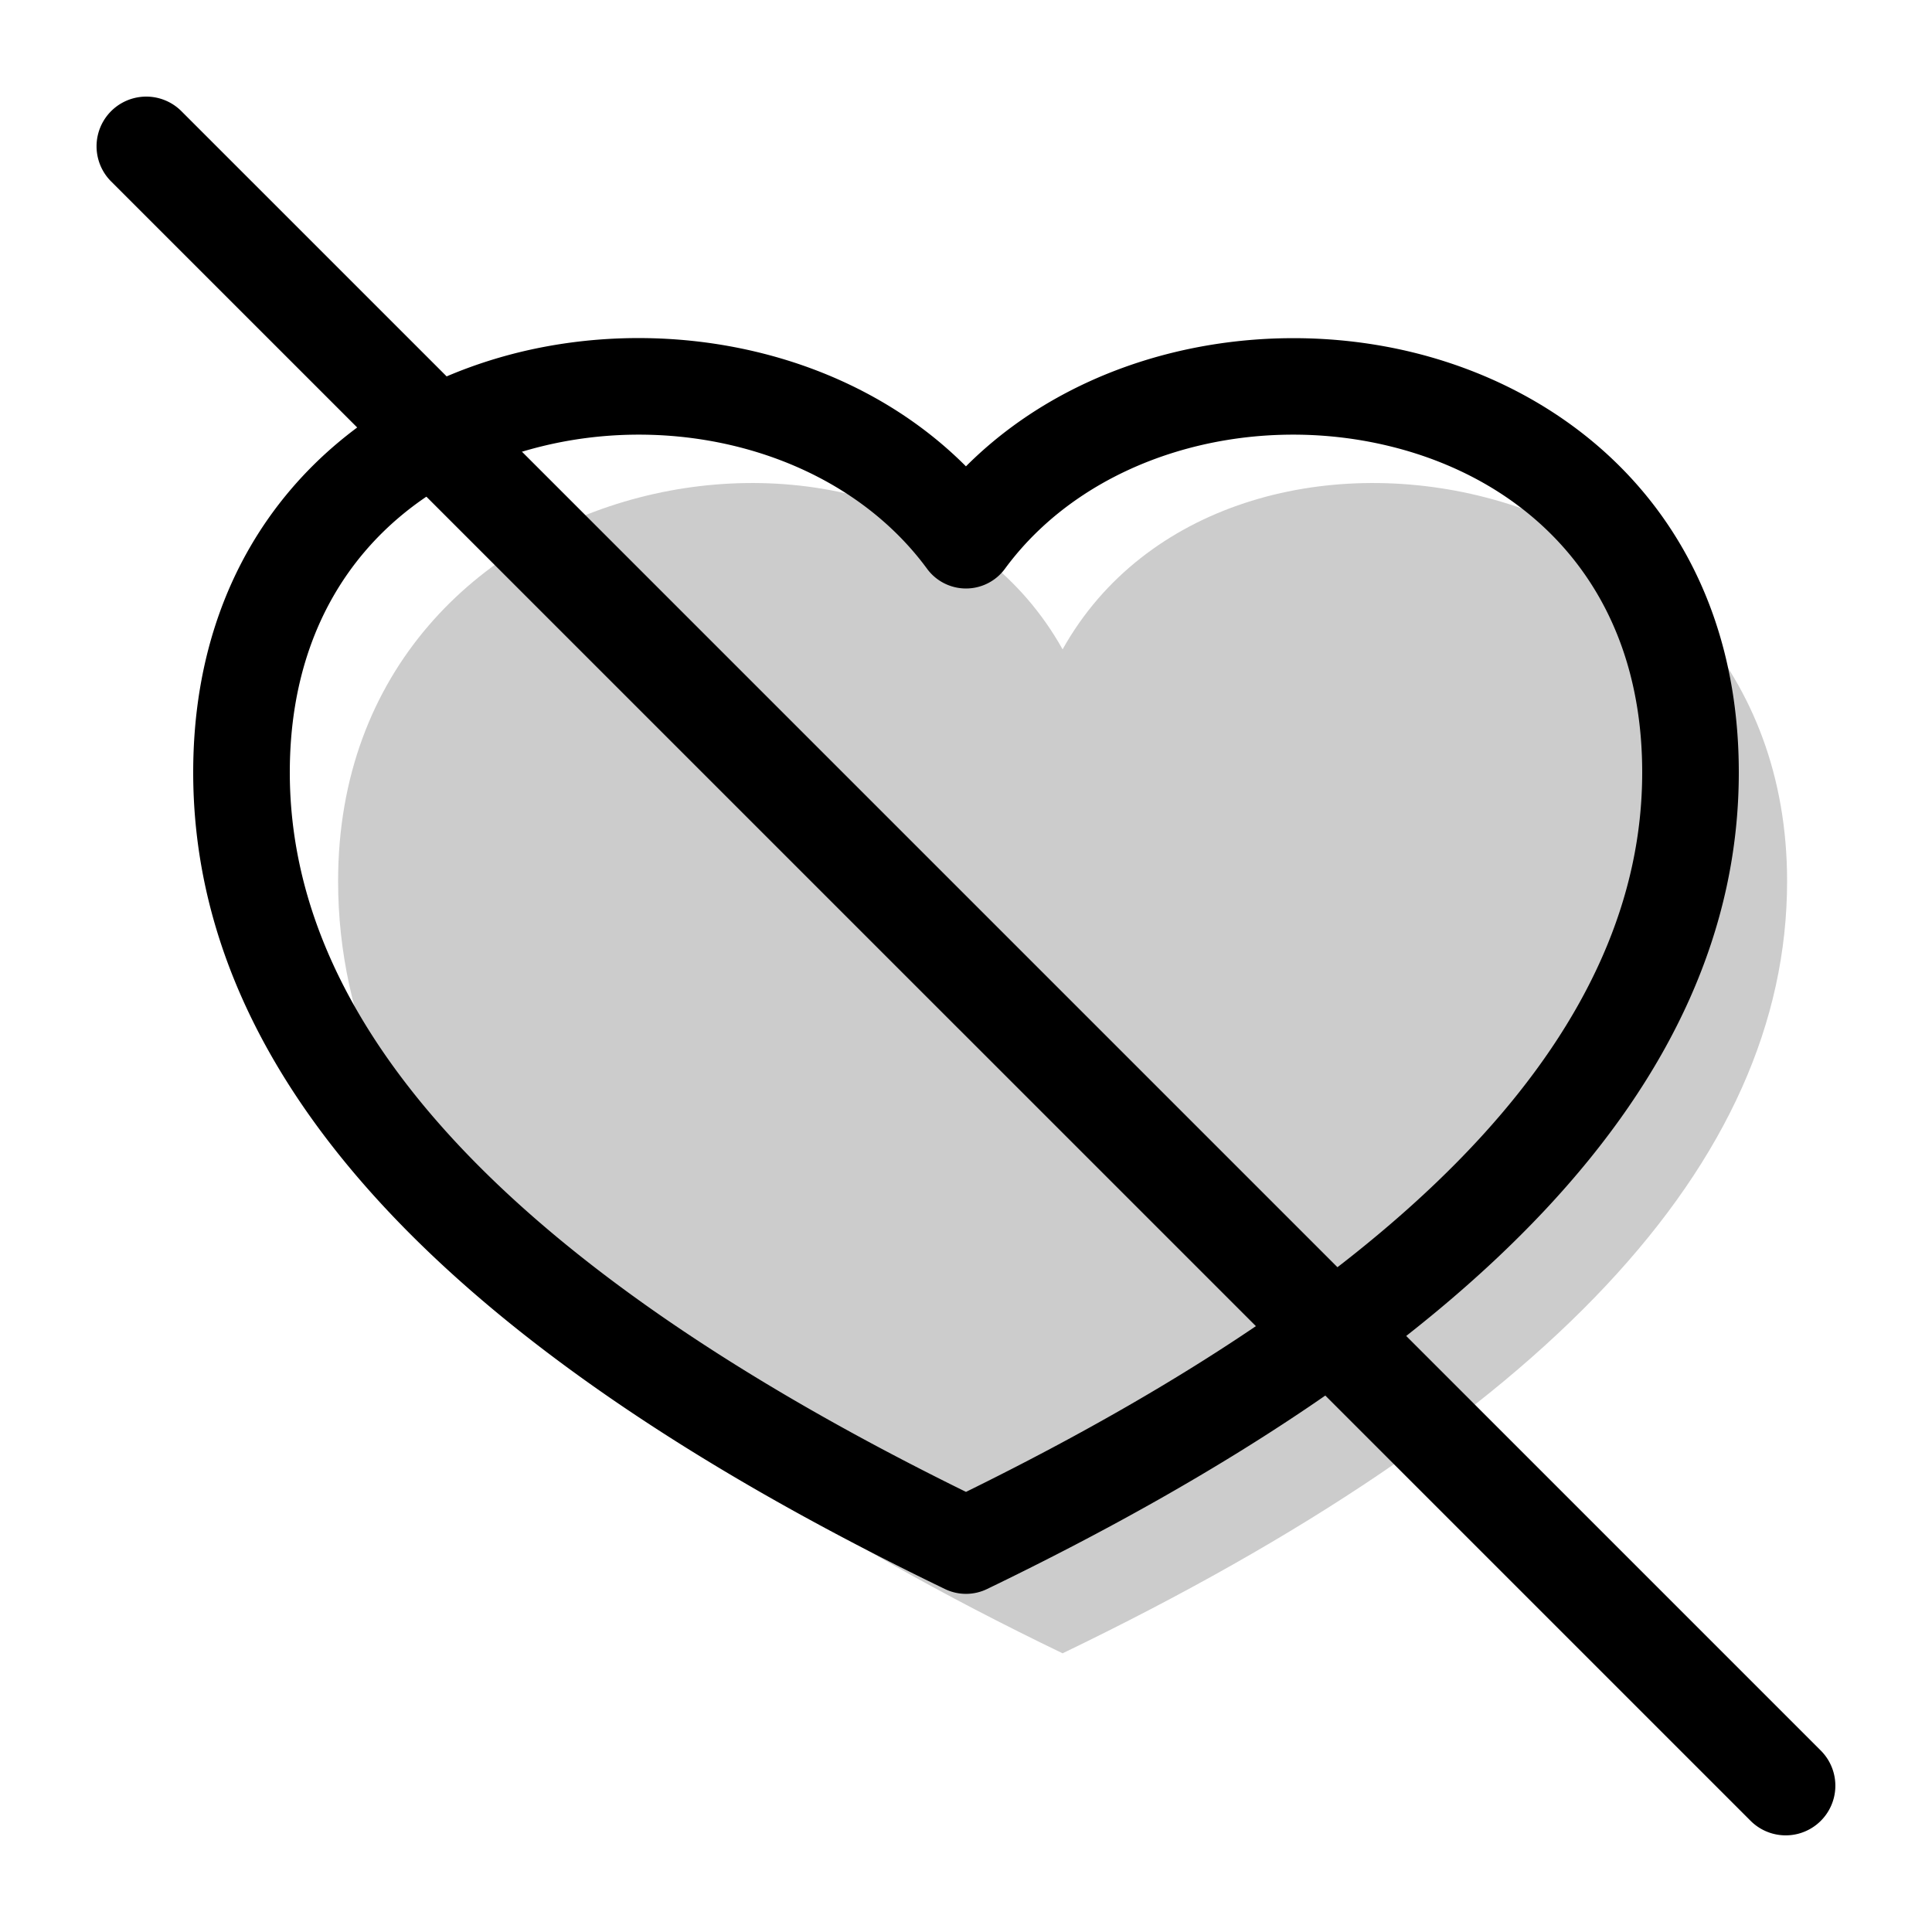 <svg xmlns="http://www.w3.org/2000/svg" width="3em" height="3em" viewBox="0 0 20 20"><g fill="currentColor"><path fill-rule="evenodd" d="M11 6.722c1.69-3.023 7.5-1.968 7.5 2.4q0 4.377-7.5 7.993Q3.5 13.5 3.5 9.122c0-4.368 5.81-5.423 7.5-2.4" clip-rule="evenodd" opacity=".2"/><path fill-rule="evenodd" d="M5.618 4.618C4.185 4.966 3 6.07 3 7.996c0 2.564 2.169 5.073 7 7.448c4.831-2.375 7-4.884 7-7.448c0-1.925-1.185-3.03-2.618-3.378c-1.471-.358-3.122.103-3.979 1.27a.5.5 0 0 1-.806 0C8.74 4.721 7.089 4.26 5.618 4.618m4.382.21C8.81 3.635 6.968 3.26 5.382 3.645C3.565 4.088 2 5.546 2 7.996c0 3.24 2.766 6.032 7.783 8.454a.5.5 0 0 0 .434 0C15.234 14.028 18 11.237 18 7.996c0-2.45-1.565-3.908-3.382-4.35c-1.586-.385-3.427-.01-4.618 1.181" clip-rule="evenodd"/><path d="M1.15 1.878a.514.514 0 0 1 .728-.727l16.971 16.971a.514.514 0 0 1-.727.727z"/></g></svg>